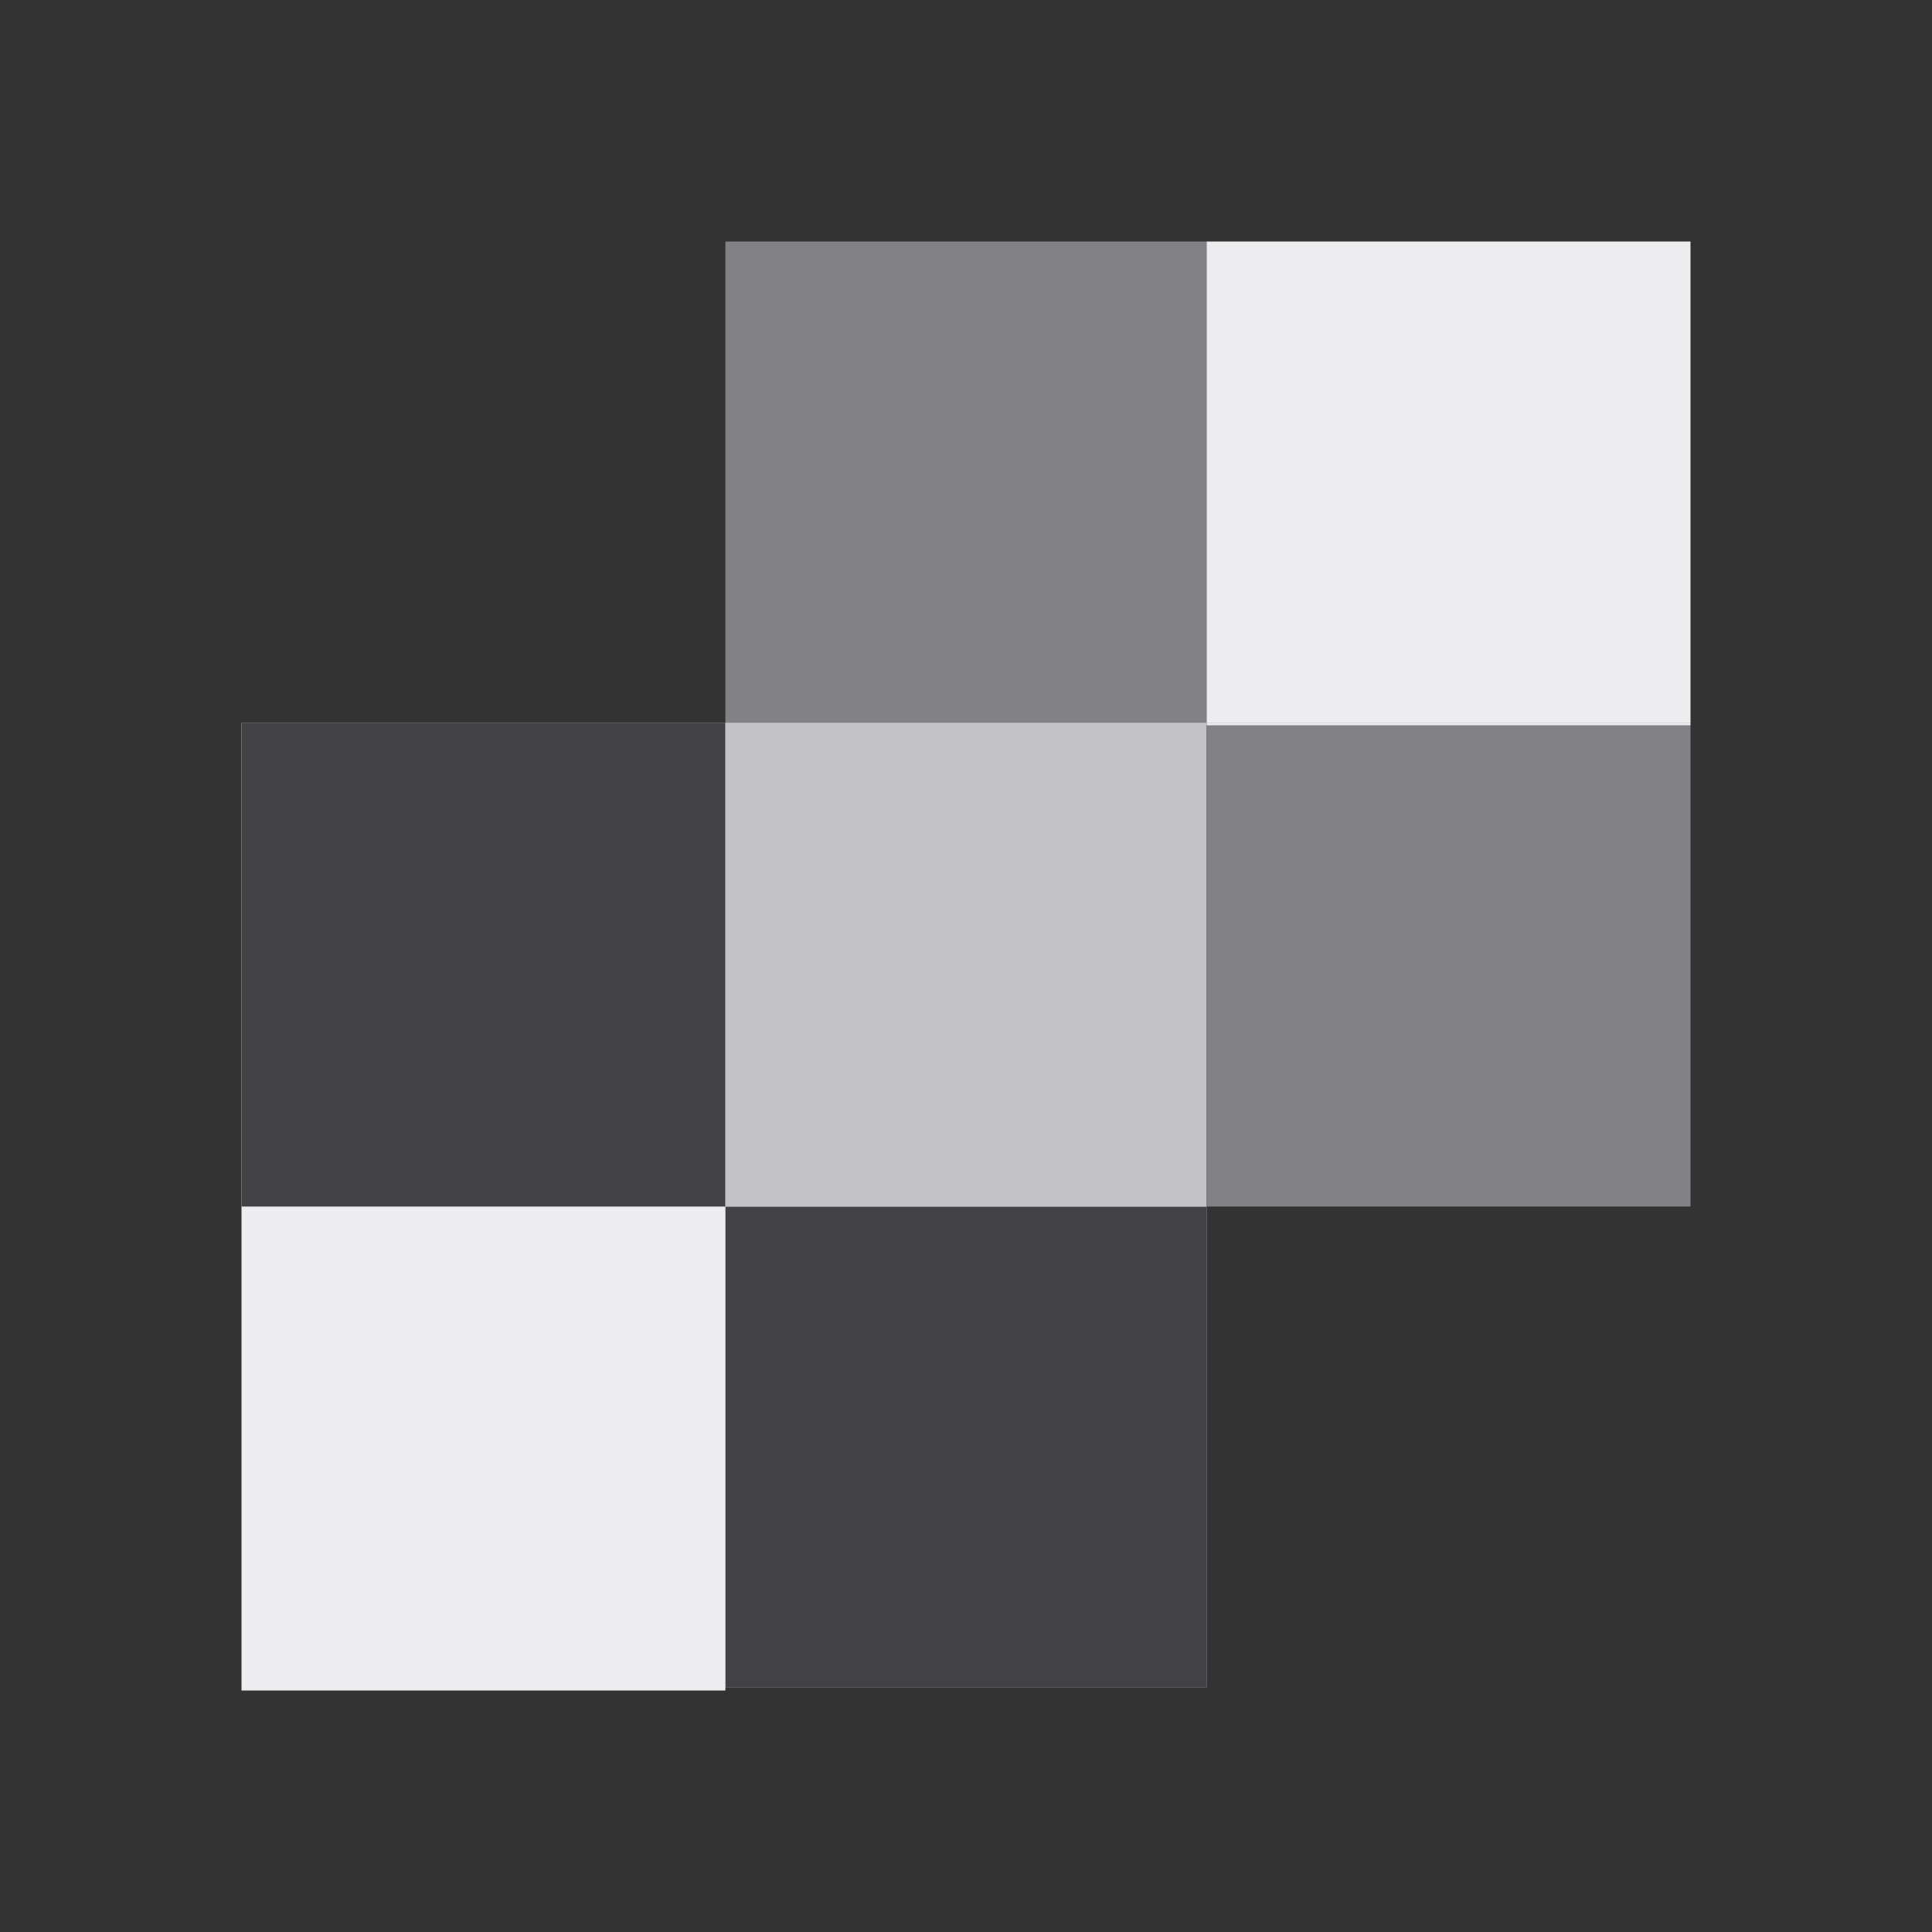 <svg width="24" height="24" viewBox="0 0 24 24" fill="none" xmlns="http://www.w3.org/2000/svg">
<rect x="0" y="0" width="24" height="24" fill="#333333" stroke="none"/>
<g clip-path="url(#clip0_12736_15980)">
<path d="M3 8.977H9.011V14.988H3V8.977Z" fill="white"/>
<path d="M3 8.977H9.011V14.988H3V8.977Z" fill="#414146"/>
<path d="M9.011 14.989H14.988V20.965H9.011V14.989Z" fill="white"/>
<path d="M9.011 14.989H14.988V20.965H9.011V14.989Z" fill="#414146"/>
<path d="M3 20.965H9.011V21H3V20.965ZM3 14.989H9.011V20.965H3V14.989Z" fill="#EDEDF0"/>
<path d="M9.011 3H14.988V8.977H9.011V3ZM14.989 9.011H21V14.988H14.989V9.011Z" fill="#818186"/>
<path d="M9.011 14.989H14.988V8.977H9.011V14.989Z" fill="#C3C3C6"/>
<path d="M14.989 3H21V8.977H14.989V3Z" fill="#EDEDF0"/>
<path d="M14.989 8.977H21V9.011H14.989V8.977Z" fill="#EDEDF0"/>
</g>
<defs>
<clipPath id="clip0_12736_15980">
<rect width="18" height="18" fill="white" transform="translate(3 3)"/>
</clipPath>
</defs>
</svg>
